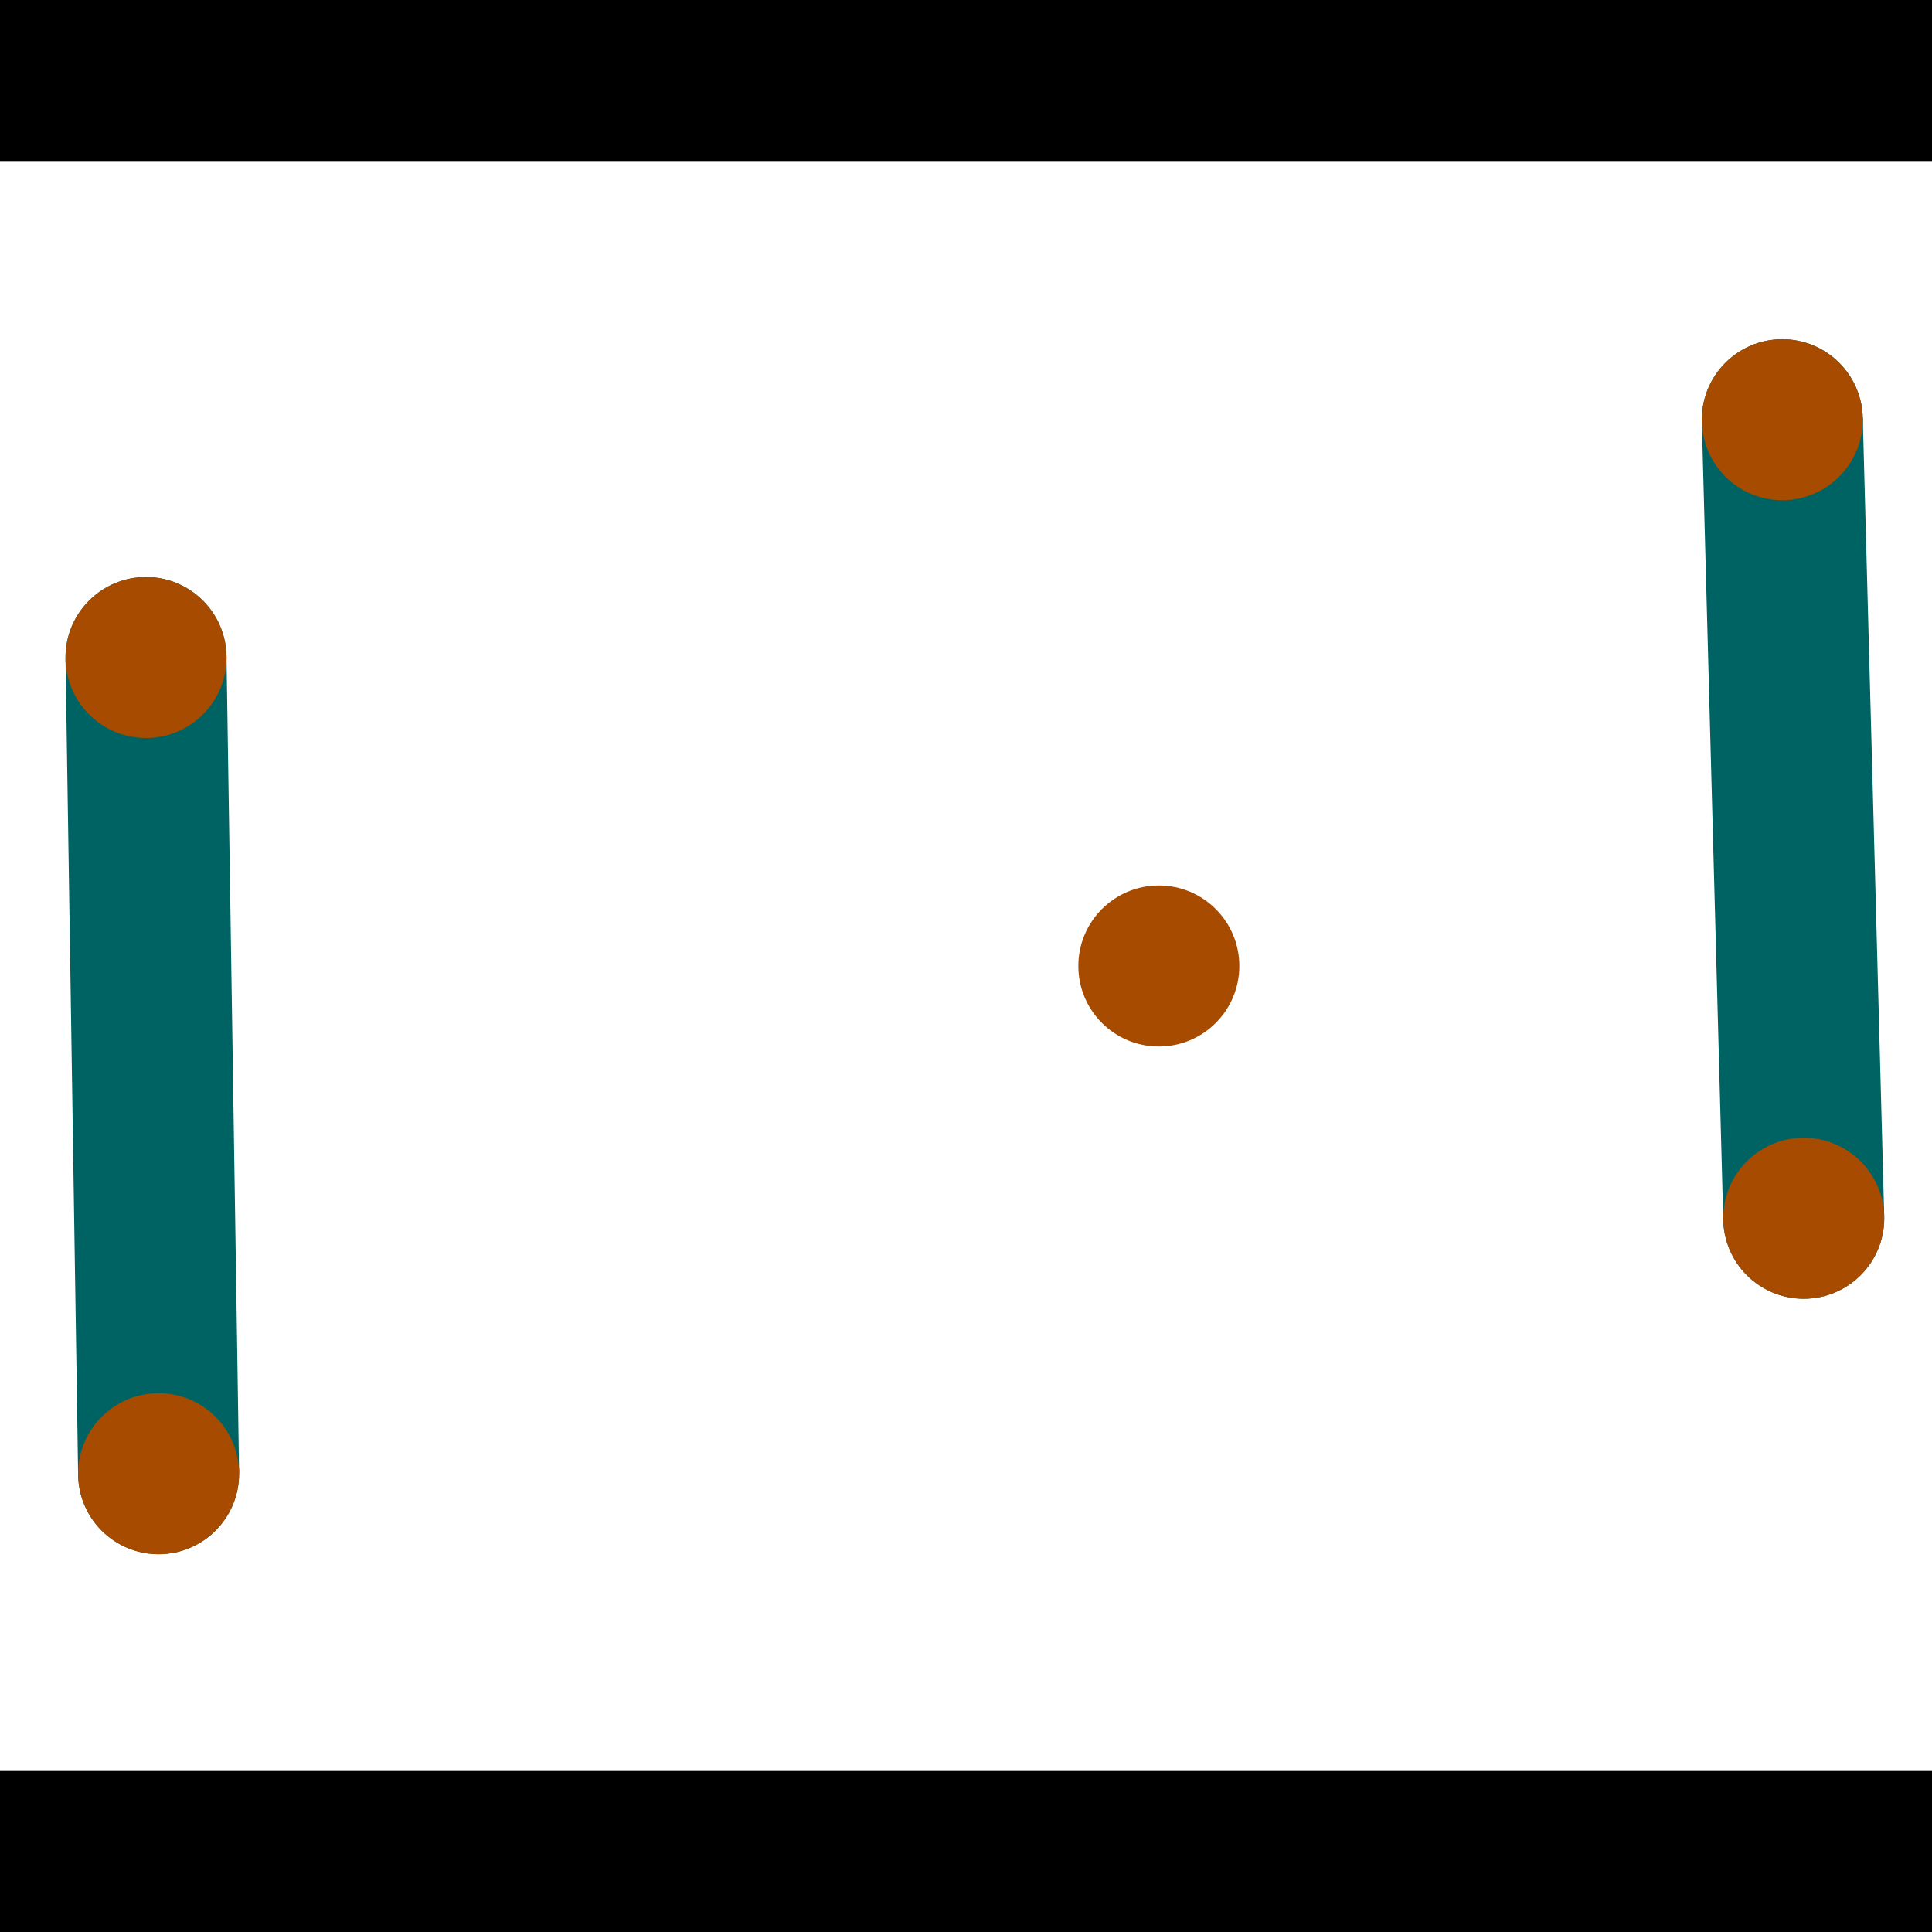 <?xml version="1.0" encoding="utf-8"?> <!-- Generator: Adobe Illustrator 13.0.0, SVG Export Plug-In . SVG Version: 6.00 Build 14948)  --> <svg version="1.2" baseProfile="tiny" id="Layer_1" xmlns="http://www.w3.org/2000/svg" xmlns:xlink="http://www.w3.org/1999/xlink" x="0px" y="0px" width="512px" height="512px" viewBox="0 0 512 512" xml:space="preserve">
<rect x="0" y="0" width="512" height="512" fill="#333333" stroke="none"/>
<polygon points="0,0 512,0 512,512 0,512" style="fill:#ffffff; stroke:#000000;stroke-width:0"/>
<polygon points="17.363,174.579 60.025,173.92 63.363,390.221 20.702,390.88" style="fill:#006363; stroke:#000000;stroke-width:0"/>
<circle fill="#006363" stroke="#006363" stroke-width="0" cx="38.694" cy="174.249" r="21.333"/>
<circle fill="#006363" stroke="#006363" stroke-width="0" cx="42.032" cy="390.551" r="21.333"/>
<polygon points="451.001,111.803 493.652,110.658 499.335,322.283 456.683,323.428" style="fill:#006363; stroke:#000000;stroke-width:0"/>
<circle fill="#006363" stroke="#006363" stroke-width="0" cx="472.327" cy="111.231" r="21.333"/>
<circle fill="#006363" stroke="#006363" stroke-width="0" cx="478.009" cy="322.856" r="21.333"/>
<polygon points="1256,469.333 256,1469.33 -744,469.333" style="fill:#000000; stroke:#000000;stroke-width:0"/>
<polygon points="-744,42.667 256,-957.333 1256,42.667" style="fill:#000000; stroke:#000000;stroke-width:0"/>
<circle fill="#a64b00" stroke="#a64b00" stroke-width="0" cx="38.694" cy="174.249" r="21.333"/>
<circle fill="#a64b00" stroke="#a64b00" stroke-width="0" cx="42.032" cy="390.551" r="21.333"/>
<circle fill="#a64b00" stroke="#a64b00" stroke-width="0" cx="472.327" cy="111.231" r="21.333"/>
<circle fill="#a64b00" stroke="#a64b00" stroke-width="0" cx="478.009" cy="322.856" r="21.333"/>
<circle fill="#a64b00" stroke="#a64b00" stroke-width="0" cx="307.104" cy="256" r="21.333"/>
</svg>
